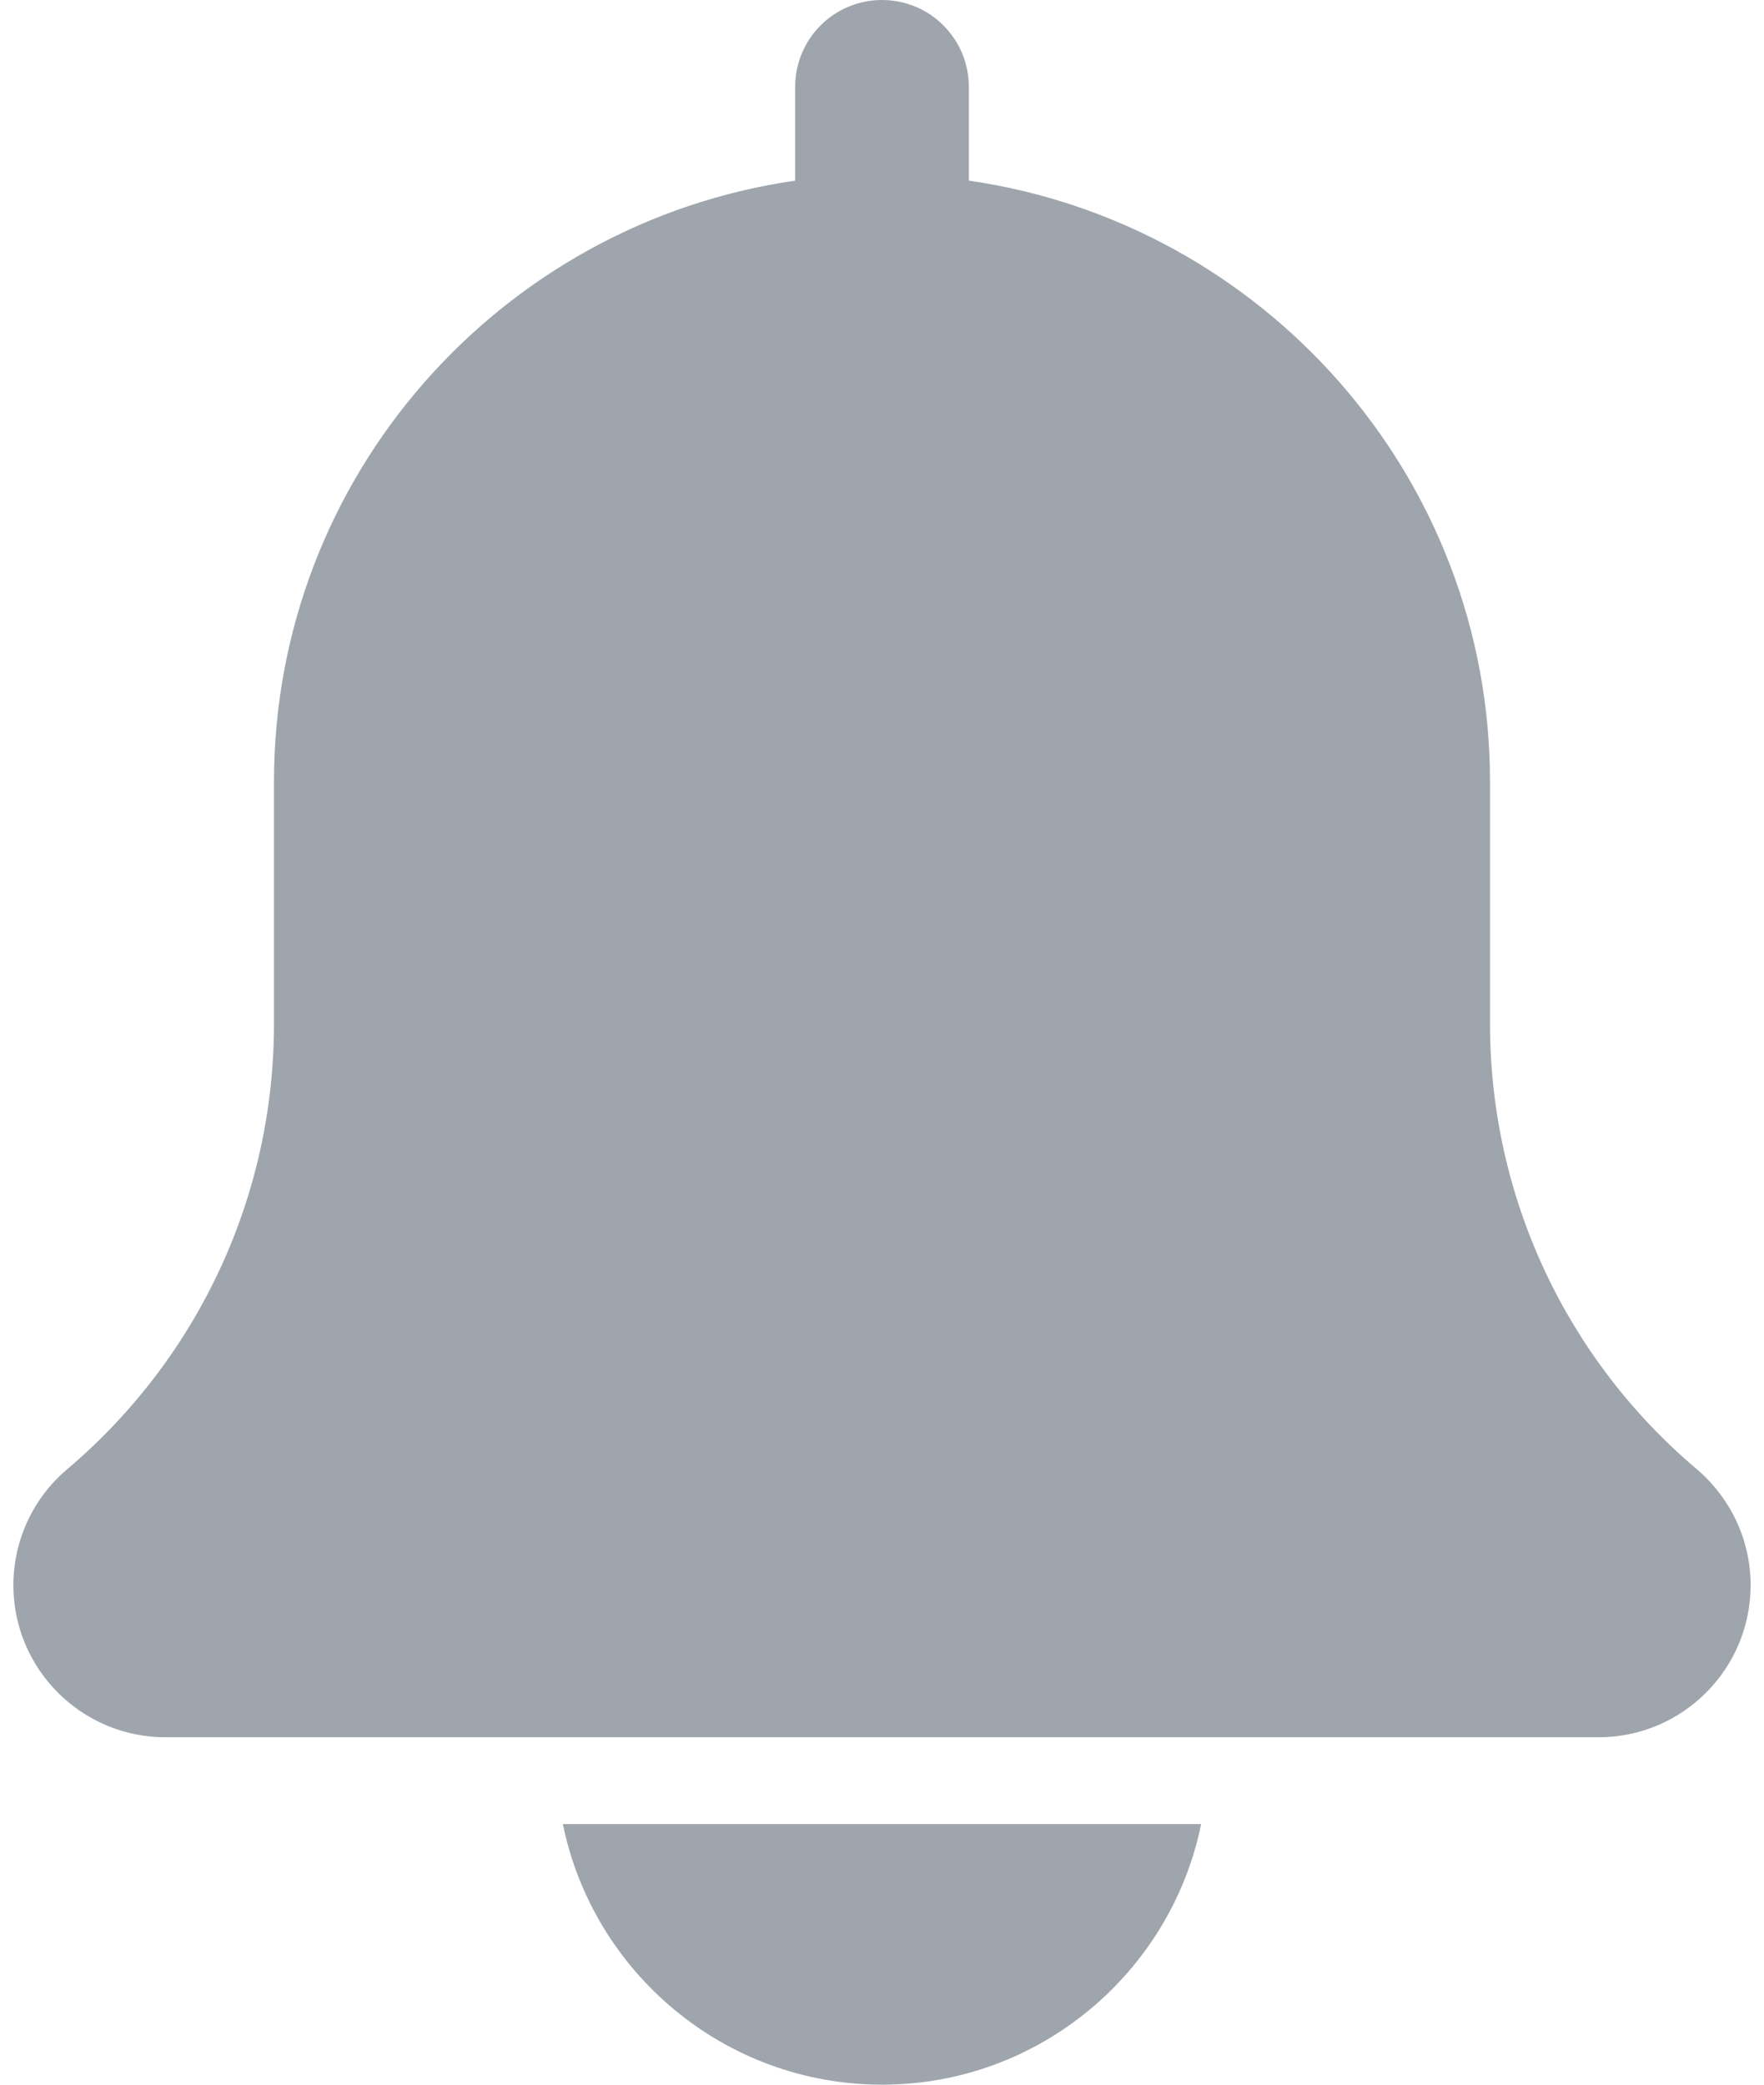 <svg width="22" height="26" viewBox="0 0 22 26" fill="none" xmlns="http://www.w3.org/2000/svg">
<path d="M21.16 18.322C19.523 16.938 18.583 14.914 18.583 12.77V9.75C18.583 5.938 15.752 2.782 12.083 2.253V1.083C12.083 0.484 11.598 0 11 0C10.402 0 9.917 0.484 9.917 1.083V2.253C6.247 2.782 3.417 5.938 3.417 9.75V12.77C3.417 14.914 2.477 16.938 0.83 18.331C0.408 18.692 0.167 19.216 0.167 19.771C0.167 20.816 1.017 21.667 2.062 21.667H19.938C20.983 21.667 21.833 20.816 21.833 19.771C21.833 19.216 21.592 18.692 21.16 18.322Z" fill="#9FA5AC"/>
<path d="M11 26C12.962 26 14.603 24.601 14.98 22.75H7.02C7.397 24.601 9.038 26 11 26Z" fill="#9FA5AC"/>
</svg>

